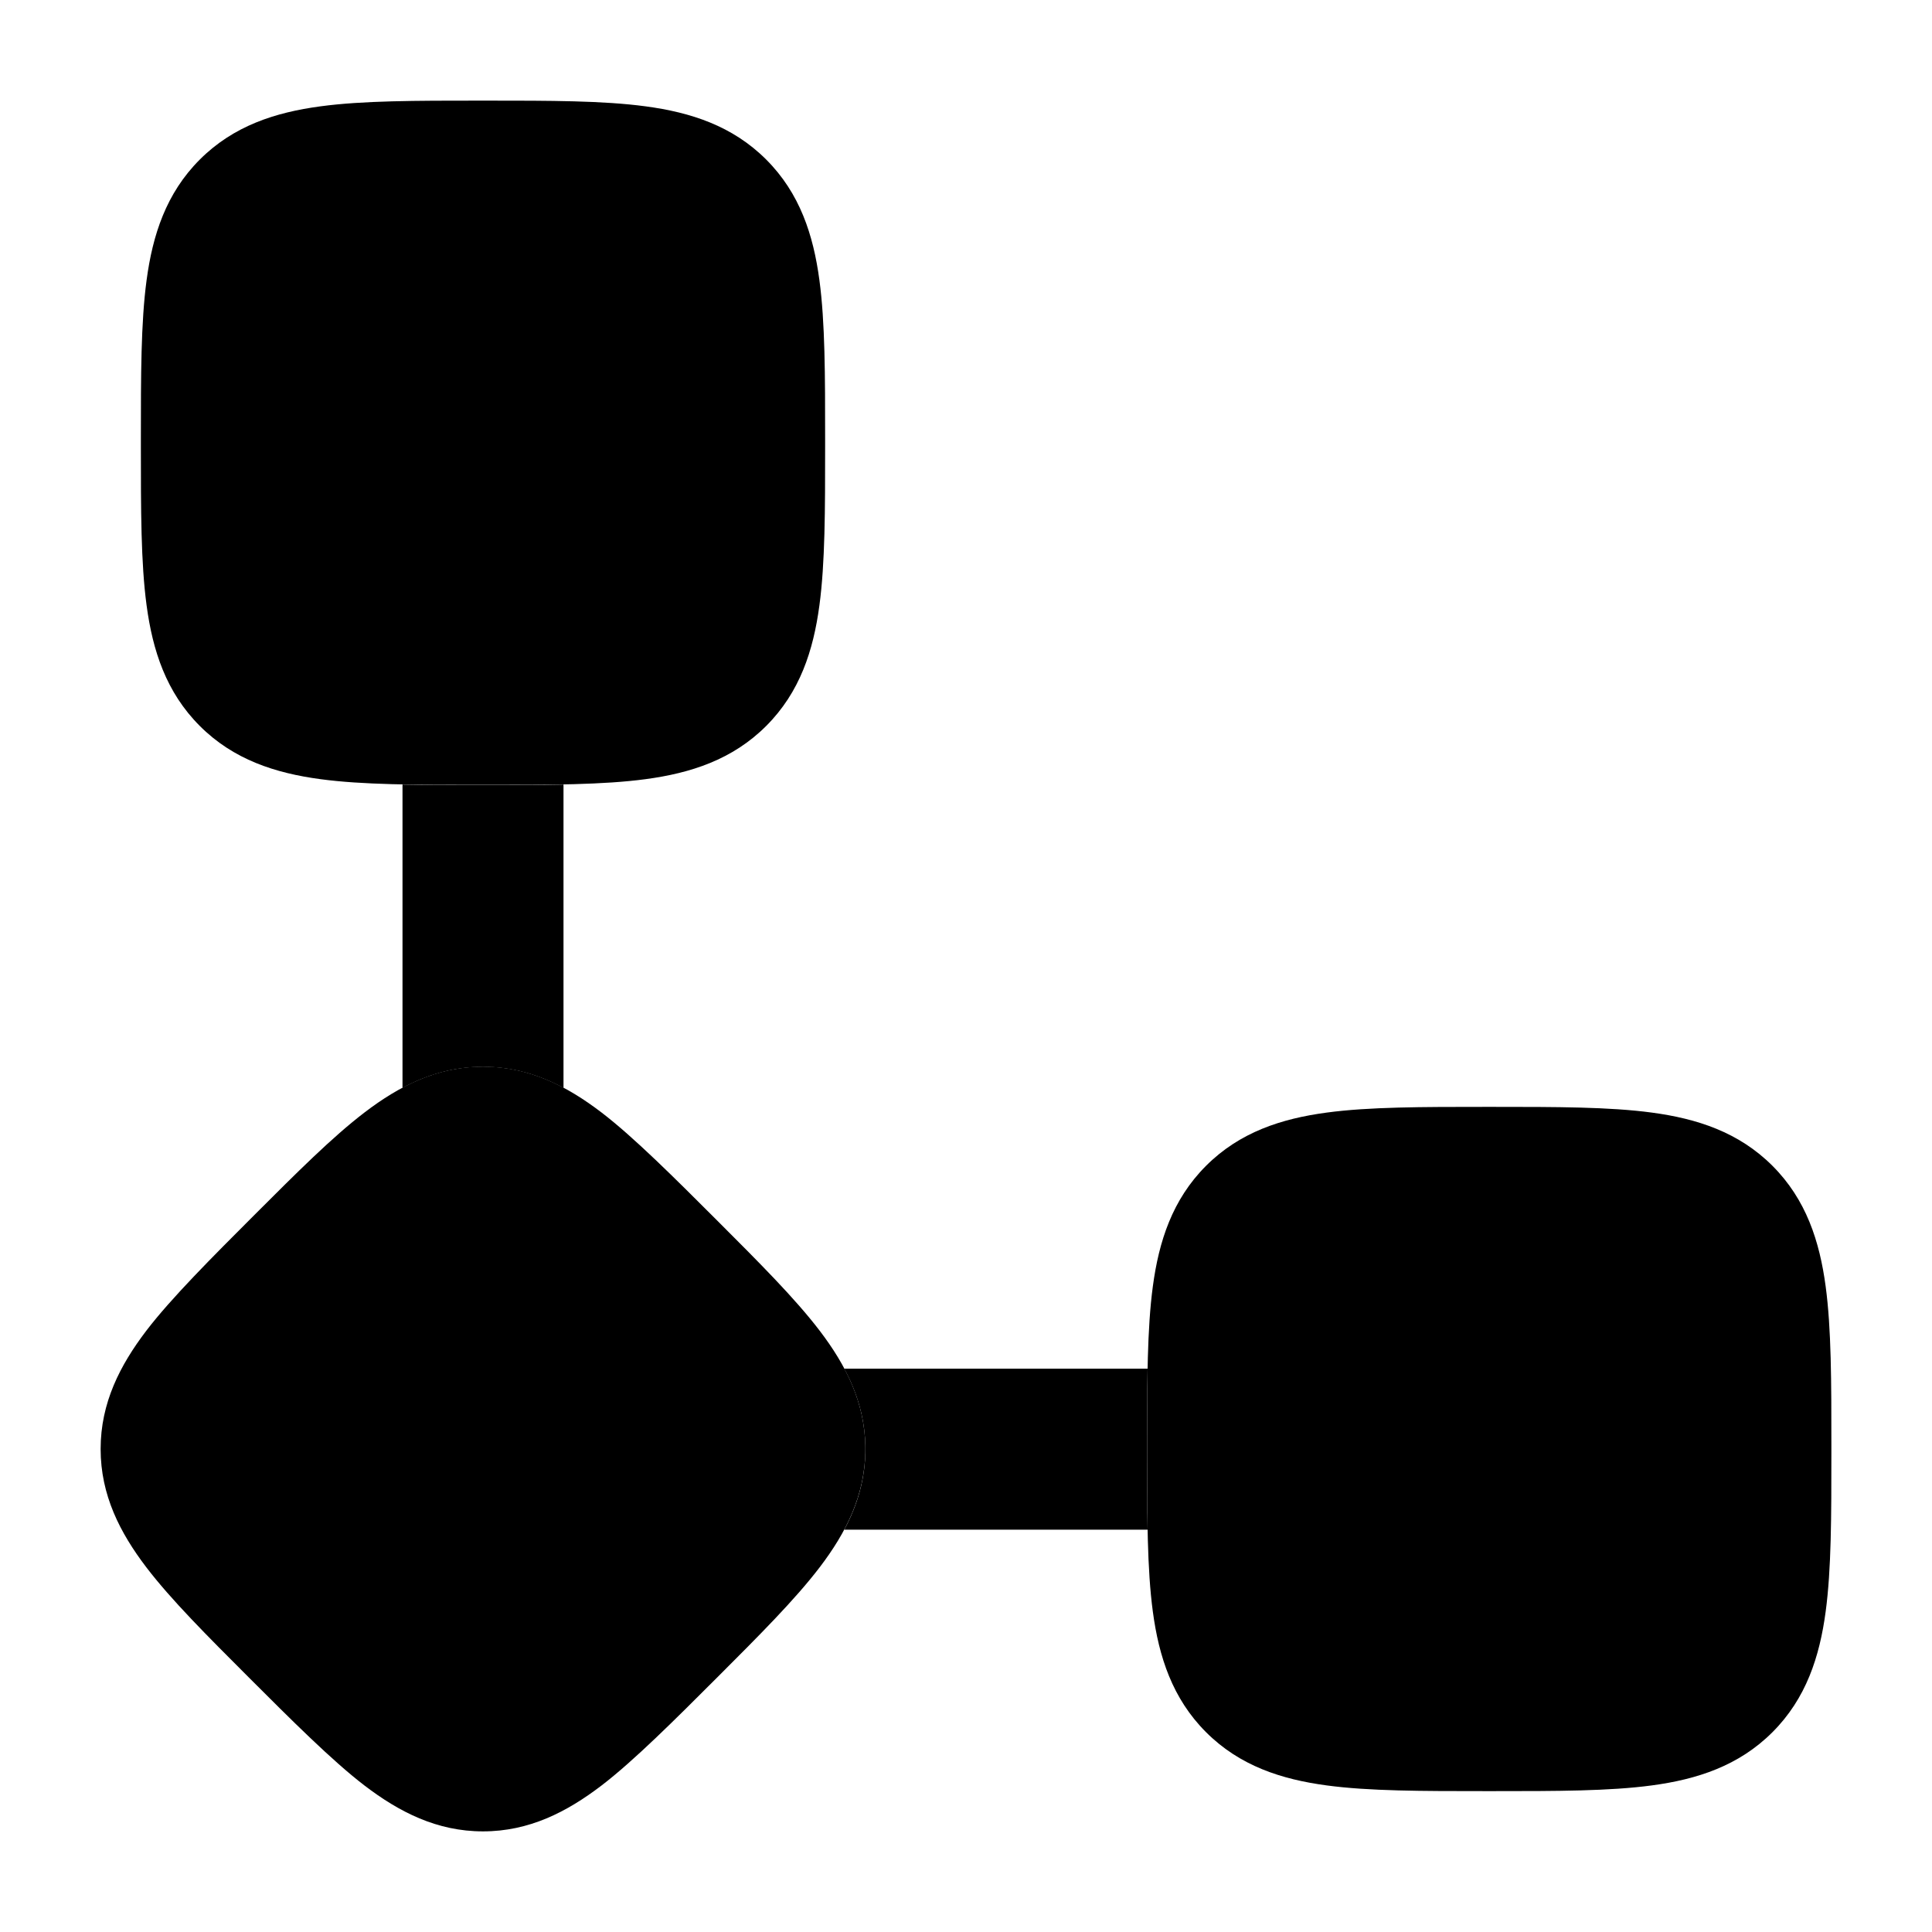 <svg width="24" height="24" viewBox="0 0 24 24" xmlns="http://www.w3.org/2000/svg">
<path d="M5 9.746C5.293 9.752 5.61 9.752 5.949 9.752H6.051C6.39 9.752 6.707 9.752 7 9.746V13.514C6.699 13.353 6.372 13.252 6 13.252C5.628 13.252 5.301 13.353 5 13.514V9.746Z" fill="currentColor"/>
<path d="M10.488 19.002H14.256C14.25 18.709 14.25 18.392 14.25 18.053V17.951C14.25 17.611 14.25 17.295 14.256 17.002H10.488C10.649 17.303 10.75 17.63 10.75 18.002C10.75 18.373 10.649 18.701 10.488 19.002Z" fill="currentColor"/>
<g class="pr-icon-bulk-secondary">
<path d="M5.949 1.25H6.051C6.832 1.25 7.493 1.25 8.02 1.321C8.58 1.396 9.099 1.563 9.518 1.982C9.937 2.401 10.104 2.92 10.179 3.48C10.25 4.007 10.25 4.668 10.25 5.449V5.551C10.25 6.332 10.25 6.993 10.179 7.52C10.104 8.08 9.937 8.599 9.518 9.018C9.099 9.437 8.58 9.604 8.02 9.679C7.493 9.75 6.832 9.75 6.051 9.75H5.949C5.168 9.75 4.507 9.75 3.98 9.679C3.42 9.604 2.901 9.437 2.482 9.018C2.063 8.599 1.896 8.08 1.821 7.52C1.75 6.993 1.75 6.332 1.75 5.551V5.449C1.75 4.668 1.75 4.007 1.821 3.48C1.896 2.92 2.063 2.401 2.482 1.982C2.901 1.563 3.42 1.396 3.98 1.321C4.507 1.25 5.168 1.25 5.949 1.25Z" fill="currentColor"/>
<path d="M4.53 13.818C4.959 13.491 5.427 13.25 6 13.25C6.573 13.25 7.041 13.491 7.47 13.818C7.872 14.125 8.387 14.64 8.909 15.162C9.431 15.684 9.875 16.128 10.182 16.53C10.509 16.959 10.75 17.427 10.75 18C10.75 18.573 10.509 19.041 10.182 19.47C9.875 19.872 9.431 20.316 8.909 20.838C8.387 21.36 7.872 21.875 7.47 22.182C7.041 22.509 6.573 22.75 6 22.75C5.427 22.75 4.959 22.509 4.53 22.182C4.128 21.875 3.613 21.36 3.091 20.838C2.569 20.316 2.125 19.872 1.818 19.47C1.491 19.041 1.25 18.573 1.25 18C1.25 17.427 1.491 16.959 1.818 16.53C2.125 16.128 2.64 15.613 3.162 15.091C3.684 14.569 4.128 14.125 4.53 13.818Z" fill="currentColor"/>
<path d="M18.449 13.75H18.551C19.332 13.75 19.993 13.75 20.52 13.821C21.08 13.896 21.599 14.063 22.018 14.482C22.437 14.901 22.604 15.42 22.679 15.98C22.75 16.507 22.75 17.168 22.75 17.949V18.051C22.75 18.832 22.75 19.493 22.679 20.02C22.604 20.58 22.437 21.099 22.018 21.518C21.599 21.937 21.08 22.104 20.52 22.179C19.993 22.25 19.332 22.25 18.551 22.25H18.449C17.668 22.25 17.007 22.25 16.48 22.179C15.92 22.104 15.401 21.937 14.982 21.518C14.563 21.099 14.396 20.58 14.321 20.02C14.25 19.493 14.25 18.832 14.25 18.051V17.949C14.25 17.168 14.25 16.507 14.321 15.98C14.396 15.42 14.563 14.901 14.982 14.482C15.401 14.063 15.92 13.896 16.48 13.821C17.007 13.75 17.668 13.75 18.449 13.75Z" fill="currentColor"/>
</g>
</svg>
